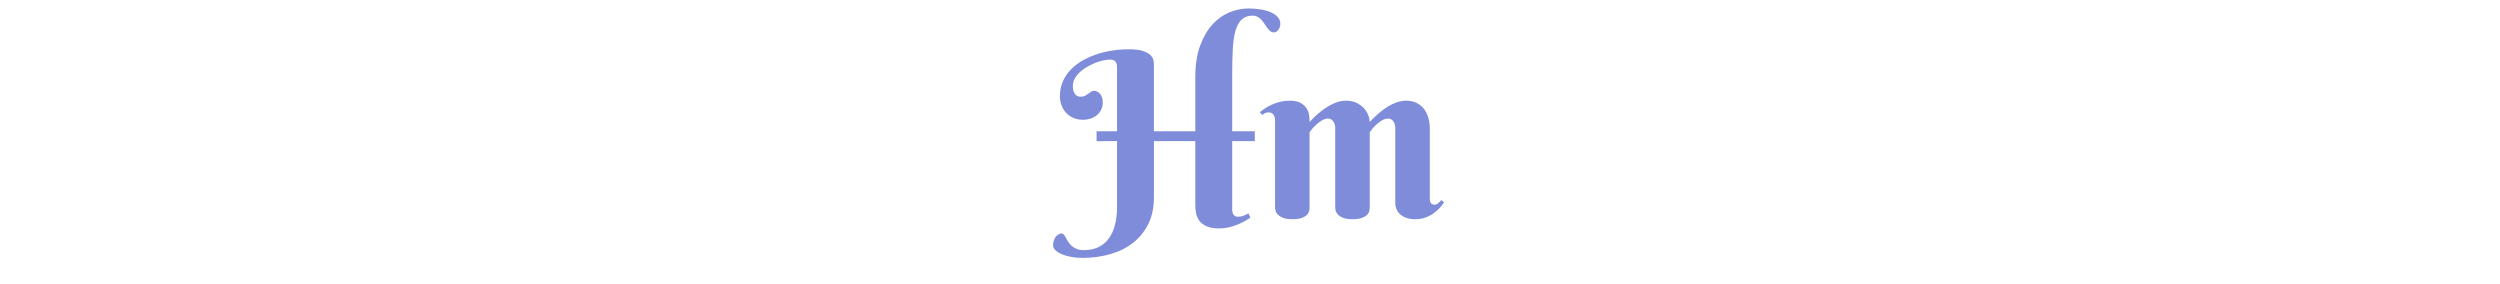 <svg xmlns="http://www.w3.org/2000/svg" xml:space="preserve" width="2000" height="227" data-id="lg_1zdY2ObBYNKvlQKNg1" data-version="1" viewBox="0 0 2000 227"><g data-padding="20"><g transform="translate(10 6.776)scale(.94)"><rect width="329.564" height="221.48" x="490.059" y="-358.215" fill="none" rx="0" ry="0" transform="translate(400.5 363.73)"/><path fill="#7f8cd9" d="M922.621 112.935v-8.43h17.42v-54.45q0-2.11-.48-3.35t-1.34-1.96-2.05-.96q-1.2-.24-2.64-.24-2.1 0-5.21.67t-6.56 2.01q-3.44 1.34-6.94 3.3-3.49 1.97-6.22 4.45-2.72 2.49-4.45 5.55-1.72 3.07-1.72 6.61 0 3.06.81 4.88.82 1.82 1.87 2.73t2.15 1.14q1.1.24 1.58.24 2.4 0 3.93-.81t2.77-1.72q1.25-.91 2.35-1.73 1.1-.81 2.53-.81 1.15 0 2.44.53 1.3.52 2.4 1.67t1.86 3.02q.77 1.86.77 4.54 0 3.83-1.49 6.61-1.48 2.77-3.82 4.64-2.35 1.86-5.36 2.77-3.02.91-5.98.91-4.6 0-8.28-1.58-3.69-1.58-6.27-4.35-2.59-2.78-3.93-6.51t-1.34-7.94q0-6.61 2.4-12.11 2.39-5.5 6.55-9.9 4.17-4.41 9.76-7.71 5.6-3.3 12.11-5.5t13.59-3.3 14.16-1.1q7.85 0 12.21 1.48 4.35 1.48 6.41 3.59 2.06 2.1 2.44 4.4t.38 3.83v56.46h35.22v-46.03q0-15.79 4.12-26.89 4.11-11.1 10.62-18.14 6.51-7.03 14.55-10.24 8.04-3.2 15.98-3.2 5.45 0 10.38.81t8.62 2.44q3.68 1.63 5.88 4.07t2.2 5.69q0 1.44-.43 2.73t-1.19 2.34q-.77 1.06-1.77 1.68-1.01.62-2.06.62-1.72 0-3.06-1.05t-2.54-2.63-2.35-3.45q-1.14-1.86-2.58-3.44t-3.25-2.64q-1.82-1.05-4.31-1.05-5.84 0-9.28 3.21-3.45 3.2-5.27 9.38-1.82 6.17-2.34 15.36-.53 9.18-.53 21.05v49.38h19.24v8.43h-19.24v58.18q0 2.78 1.2 4.45 1.19 1.68 3.68 1.68 2.68 0 4.98-.96t4.02-1.82l1.63 3.54q-2.11 1.44-4.93 3.02-2.83 1.58-6.22 2.97-3.4 1.38-7.28 2.29-3.87.91-8.08.91-6.51 0-10.53-1.72t-6.22-4.55q-2.2-2.82-2.92-6.36t-.72-7.18v-54.45h-35.22v47.66q0 13.01-4.73 22.68-4.74 9.66-12.97 16.12t-19.38 9.67-23.88 3.21q-4.88 0-9.38-.82-4.5-.81-7.94-2.25-3.45-1.43-5.51-3.39-2.05-1.97-2.05-4.26 0-1.73.48-3.5.47-1.77 1.43-3.2.96-1.44 2.35-2.39 1.38-.96 3.11-.96 1.05 0 1.86 1.05.82 1.05 1.68 2.63t1.96 3.4 2.87 3.4 4.26 2.63 6.22 1.05q7.37 0 12.68-2.68t8.76-7.56q3.44-4.88 5.12-11.63 1.67-6.74 1.67-14.78v-56.08Z"/><path fill="#7f8cd9" d="M1155.101 105.285v64.12q0 1.25-.39 2.97-.38 1.72-1.86 3.25-1.49 1.53-4.45 2.63-2.97 1.1-8.04 1.1t-7.99-1.19q-2.92-1.2-4.41-2.83-1.48-1.62-1.86-3.34-.38-1.73-.38-2.78v-67.66q0-1.34-.39-2.73-.38-1.39-1.15-2.54-.76-1.14-1.91-1.86t-2.68-.72q-2.58 0-5.07 1.48-2.49 1.49-4.64 3.4-2.16 1.92-3.74 3.83-1.57 1.91-2.24 2.87v64.12q0 1.25-.39 2.97-.38 1.72-1.86 3.25-1.49 1.53-4.41 2.63-2.91 1.1-7.99 1.1-5.07 0-7.99-1.19-2.92-1.2-4.45-2.83-1.53-1.62-1.91-3.34-.39-1.73-.39-2.78v-73.88q0-2.78-1.29-4.84-1.29-2.05-4.35-2.05-1.63 0-2.78.57t-2.49 1.63l-2.01-2.39q2.21-1.82 4.93-3.59 2.73-1.77 5.89-3.11t6.79-2.21q3.64-.86 7.66-.86 6.22 0 9.67 2.06 3.44 2.06 5.07 4.93t1.96 5.98q.34 3.11.34 5.22 4.49-5.08 9.66-9.09 2.11-1.73 4.64-3.35 2.54-1.63 5.22-2.92 2.68-1.3 5.55-2.06 2.87-.77 5.74-.77 5.55 0 9.48 2.01 3.92 2.01 6.31 4.84 2.4 2.82 3.5 5.93t1.1 5.41q4.59-5.08 9.66-9.09 2.11-1.73 4.6-3.35 2.48-1.63 5.21-2.92 2.73-1.3 5.55-2.06 2.83-.77 5.7-.77 5.55 0 9.47 2.06 3.93 2.06 6.32 5.41t3.49 7.56 1.1 8.42v59.24q0 .86.1 1.87.09 1 .48 1.91.38.91 1.19 1.48.82.58 2.16.58 1.81 0 3.25-1.29 1.44-1.3 2.68-2.64l2.3 2.01q-1.34 2.01-3.54 4.45-2.21 2.45-5.22 4.65t-6.99 3.68q-3.97 1.48-8.94 1.48-4.22 0-7.33-1.1t-5.26-2.96q-2.15-1.87-3.21-4.41-1.05-2.53-1.05-5.4v-63.93q0-1.34-.38-2.73t-1.1-2.54q-.72-1.14-1.87-1.86t-2.68-.72q-2.58 0-5.12 1.48-2.53 1.49-4.69 3.4-2.15 1.92-3.68 3.83t-2.2 2.87"/></g><path fill="transparent" stroke="transparent" d="M832.5 0h335v227h-335z"/></g></svg>